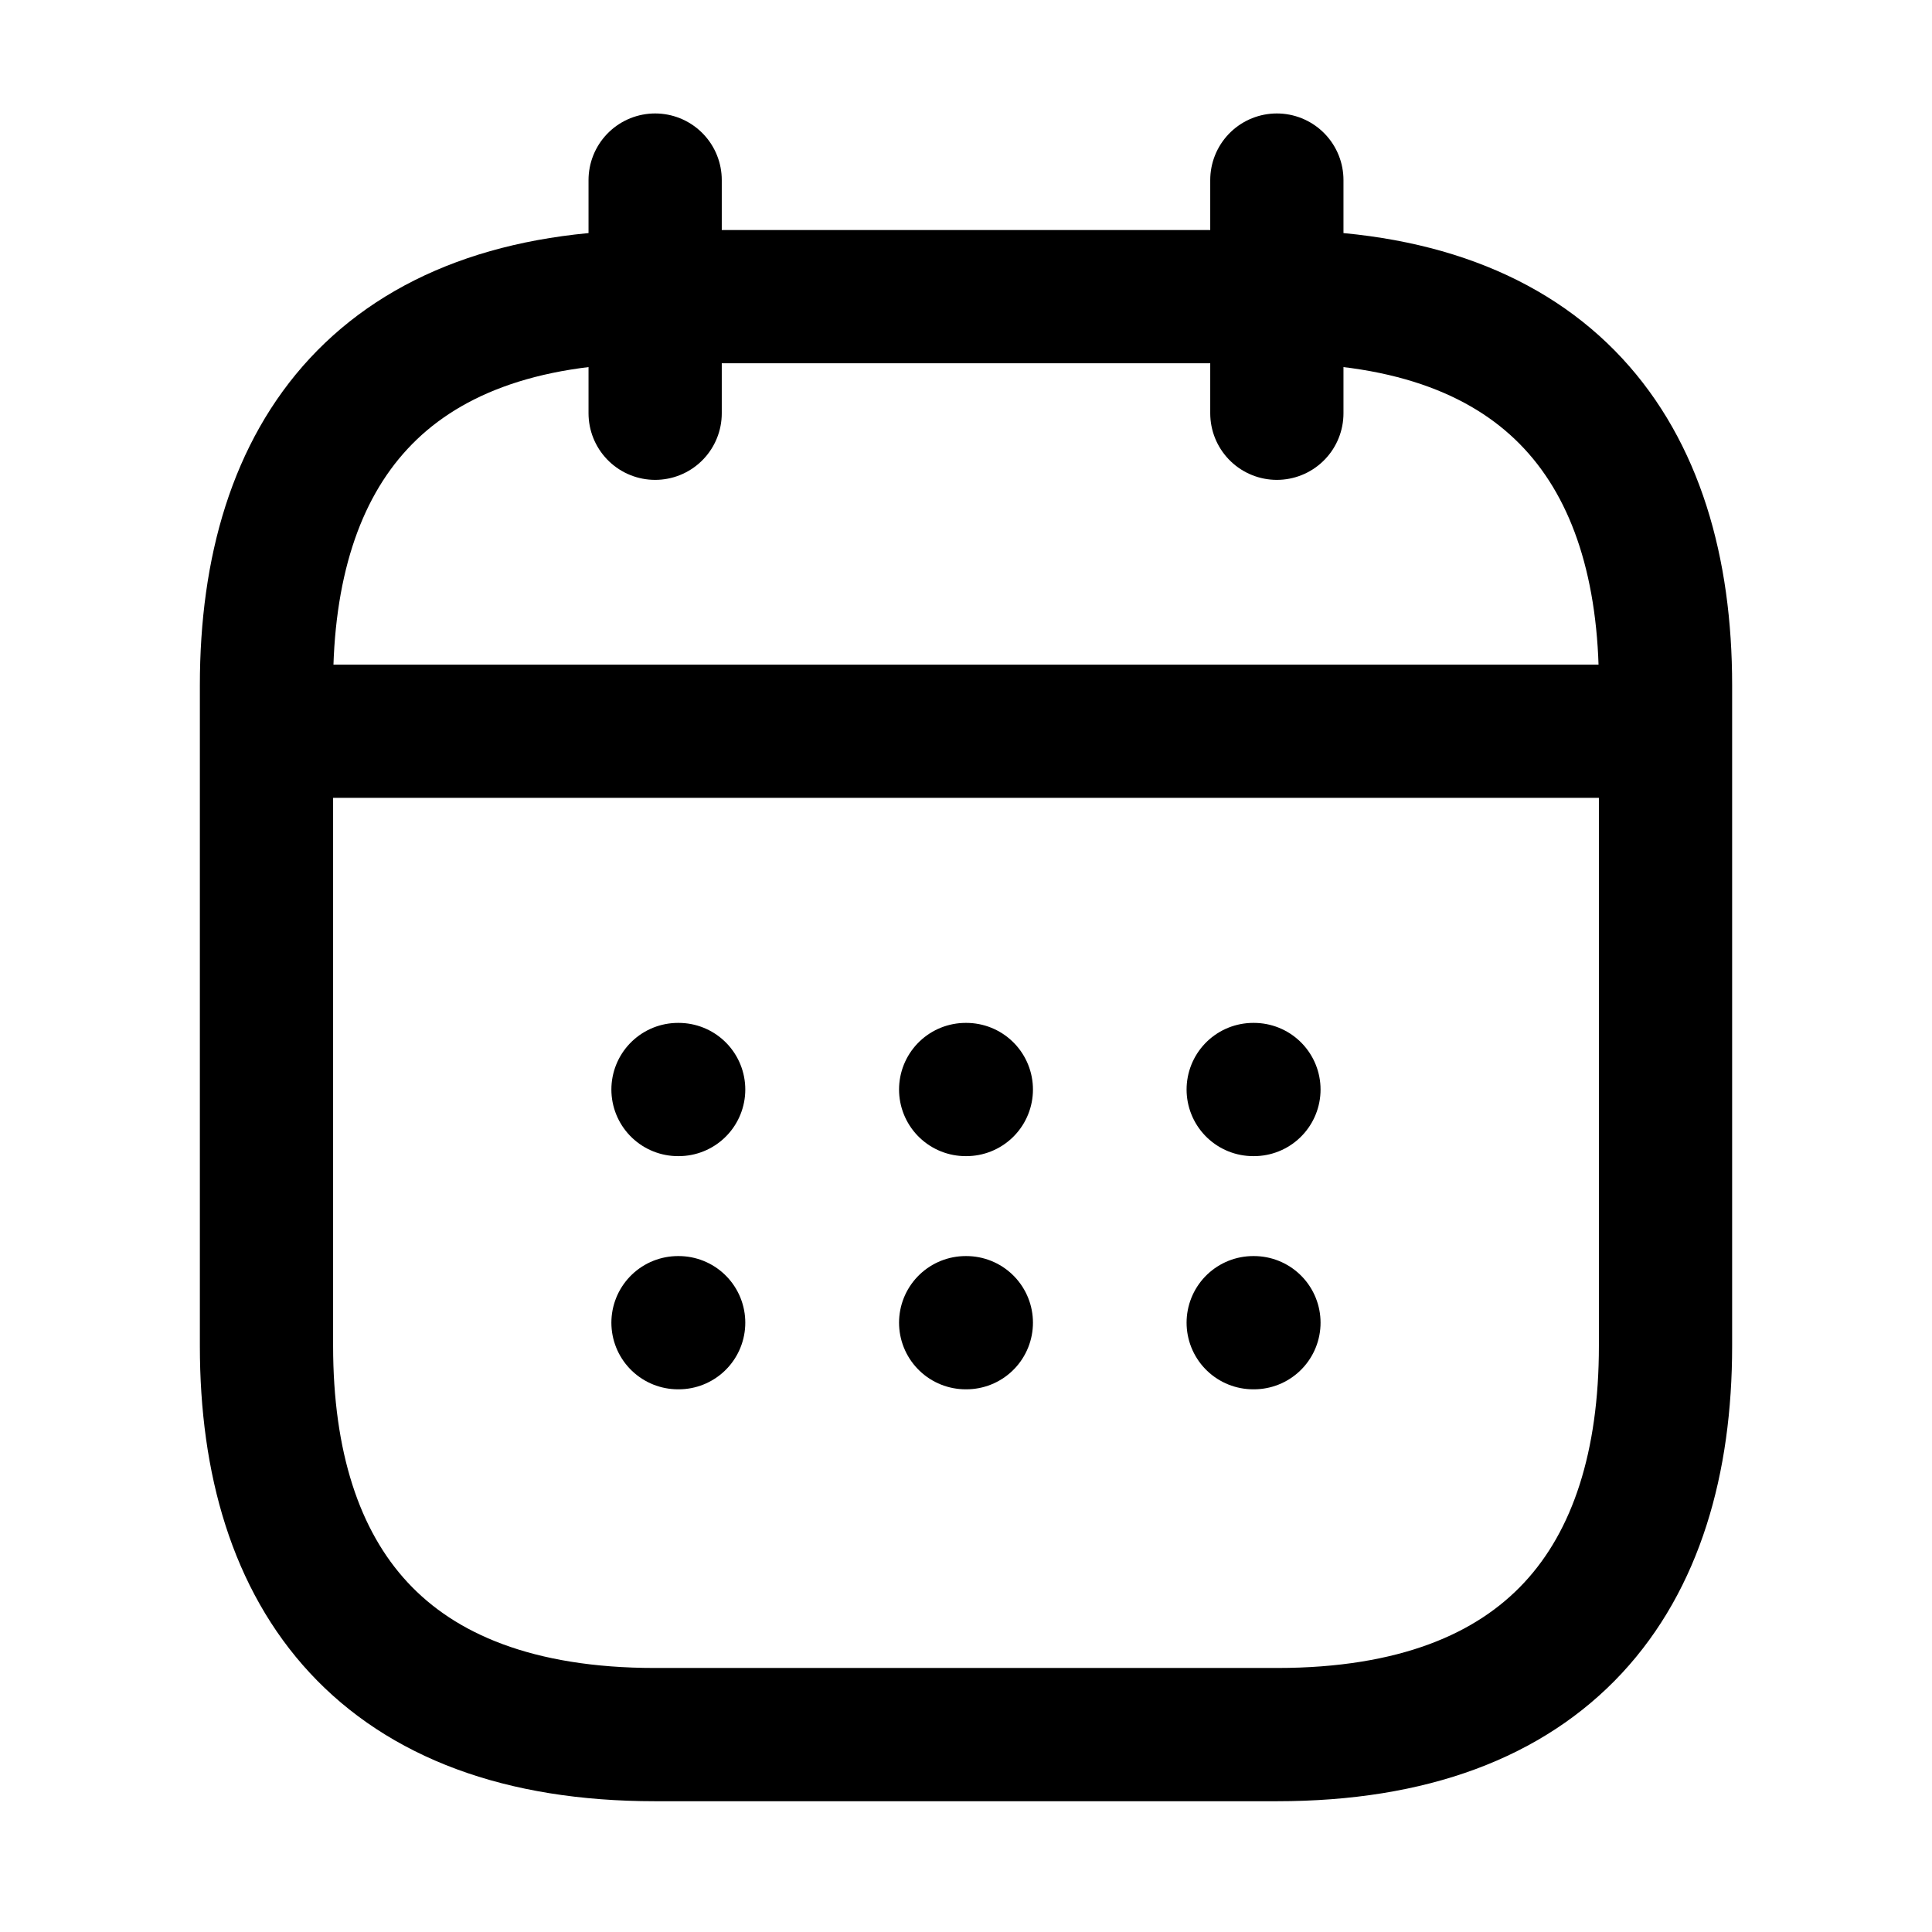 <svg stroke="currentColor" viewBox="0 0 29 29" fill="none" xmlns="http://www.w3.org/2000/svg">
<path d="M9.834 2.703V6.203" stroke="currentColor" stroke-width="2" stroke-miterlimit="10" stroke-linecap="round" stroke-linejoin="round"/>
<path d="M19.166 2.703V6.203" stroke="currentColor" stroke-width="2" stroke-miterlimit="10" stroke-linecap="round" stroke-linejoin="round"/>
<path d="M4.584 10.976H24.417" stroke="currentColor" stroke-width="2" stroke-miterlimit="10" stroke-linecap="round" stroke-linejoin="round"/>
<path d="M25 10.287V20.203C25 23.703 23.25 26.037 19.167 26.037H9.833C5.75 26.037 4 23.703 4 20.203V10.287C4 6.786 5.75 4.453 9.833 4.453H19.167C23.25 4.453 25 6.786 25 10.287Z" stroke="currentColor" stroke-width="2" stroke-miterlimit="10" stroke-linecap="round" stroke-linejoin="round"/>
<path d="M18.811 16.354H18.822" stroke="currentColor" stroke-width="2" stroke-linecap="round" stroke-linejoin="round"/>
<path d="M18.811 19.854H18.822" stroke="currentColor" stroke-width="2" stroke-linecap="round" stroke-linejoin="round"/>
<path d="M14.495 16.354H14.505" stroke="currentColor" stroke-width="2" stroke-linecap="round" stroke-linejoin="round"/>
<path d="M14.495 19.854H14.505" stroke="currentColor" stroke-width="2" stroke-linecap="round" stroke-linejoin="round"/>
<path d="M10.177 16.354H10.187" stroke="currentColor" stroke-width="2" stroke-linecap="round" stroke-linejoin="round"/>
<path d="M10.177 19.854H10.187" stroke="currentColor" stroke-width="2" stroke-linecap="round" stroke-linejoin="round"/>
</svg>
